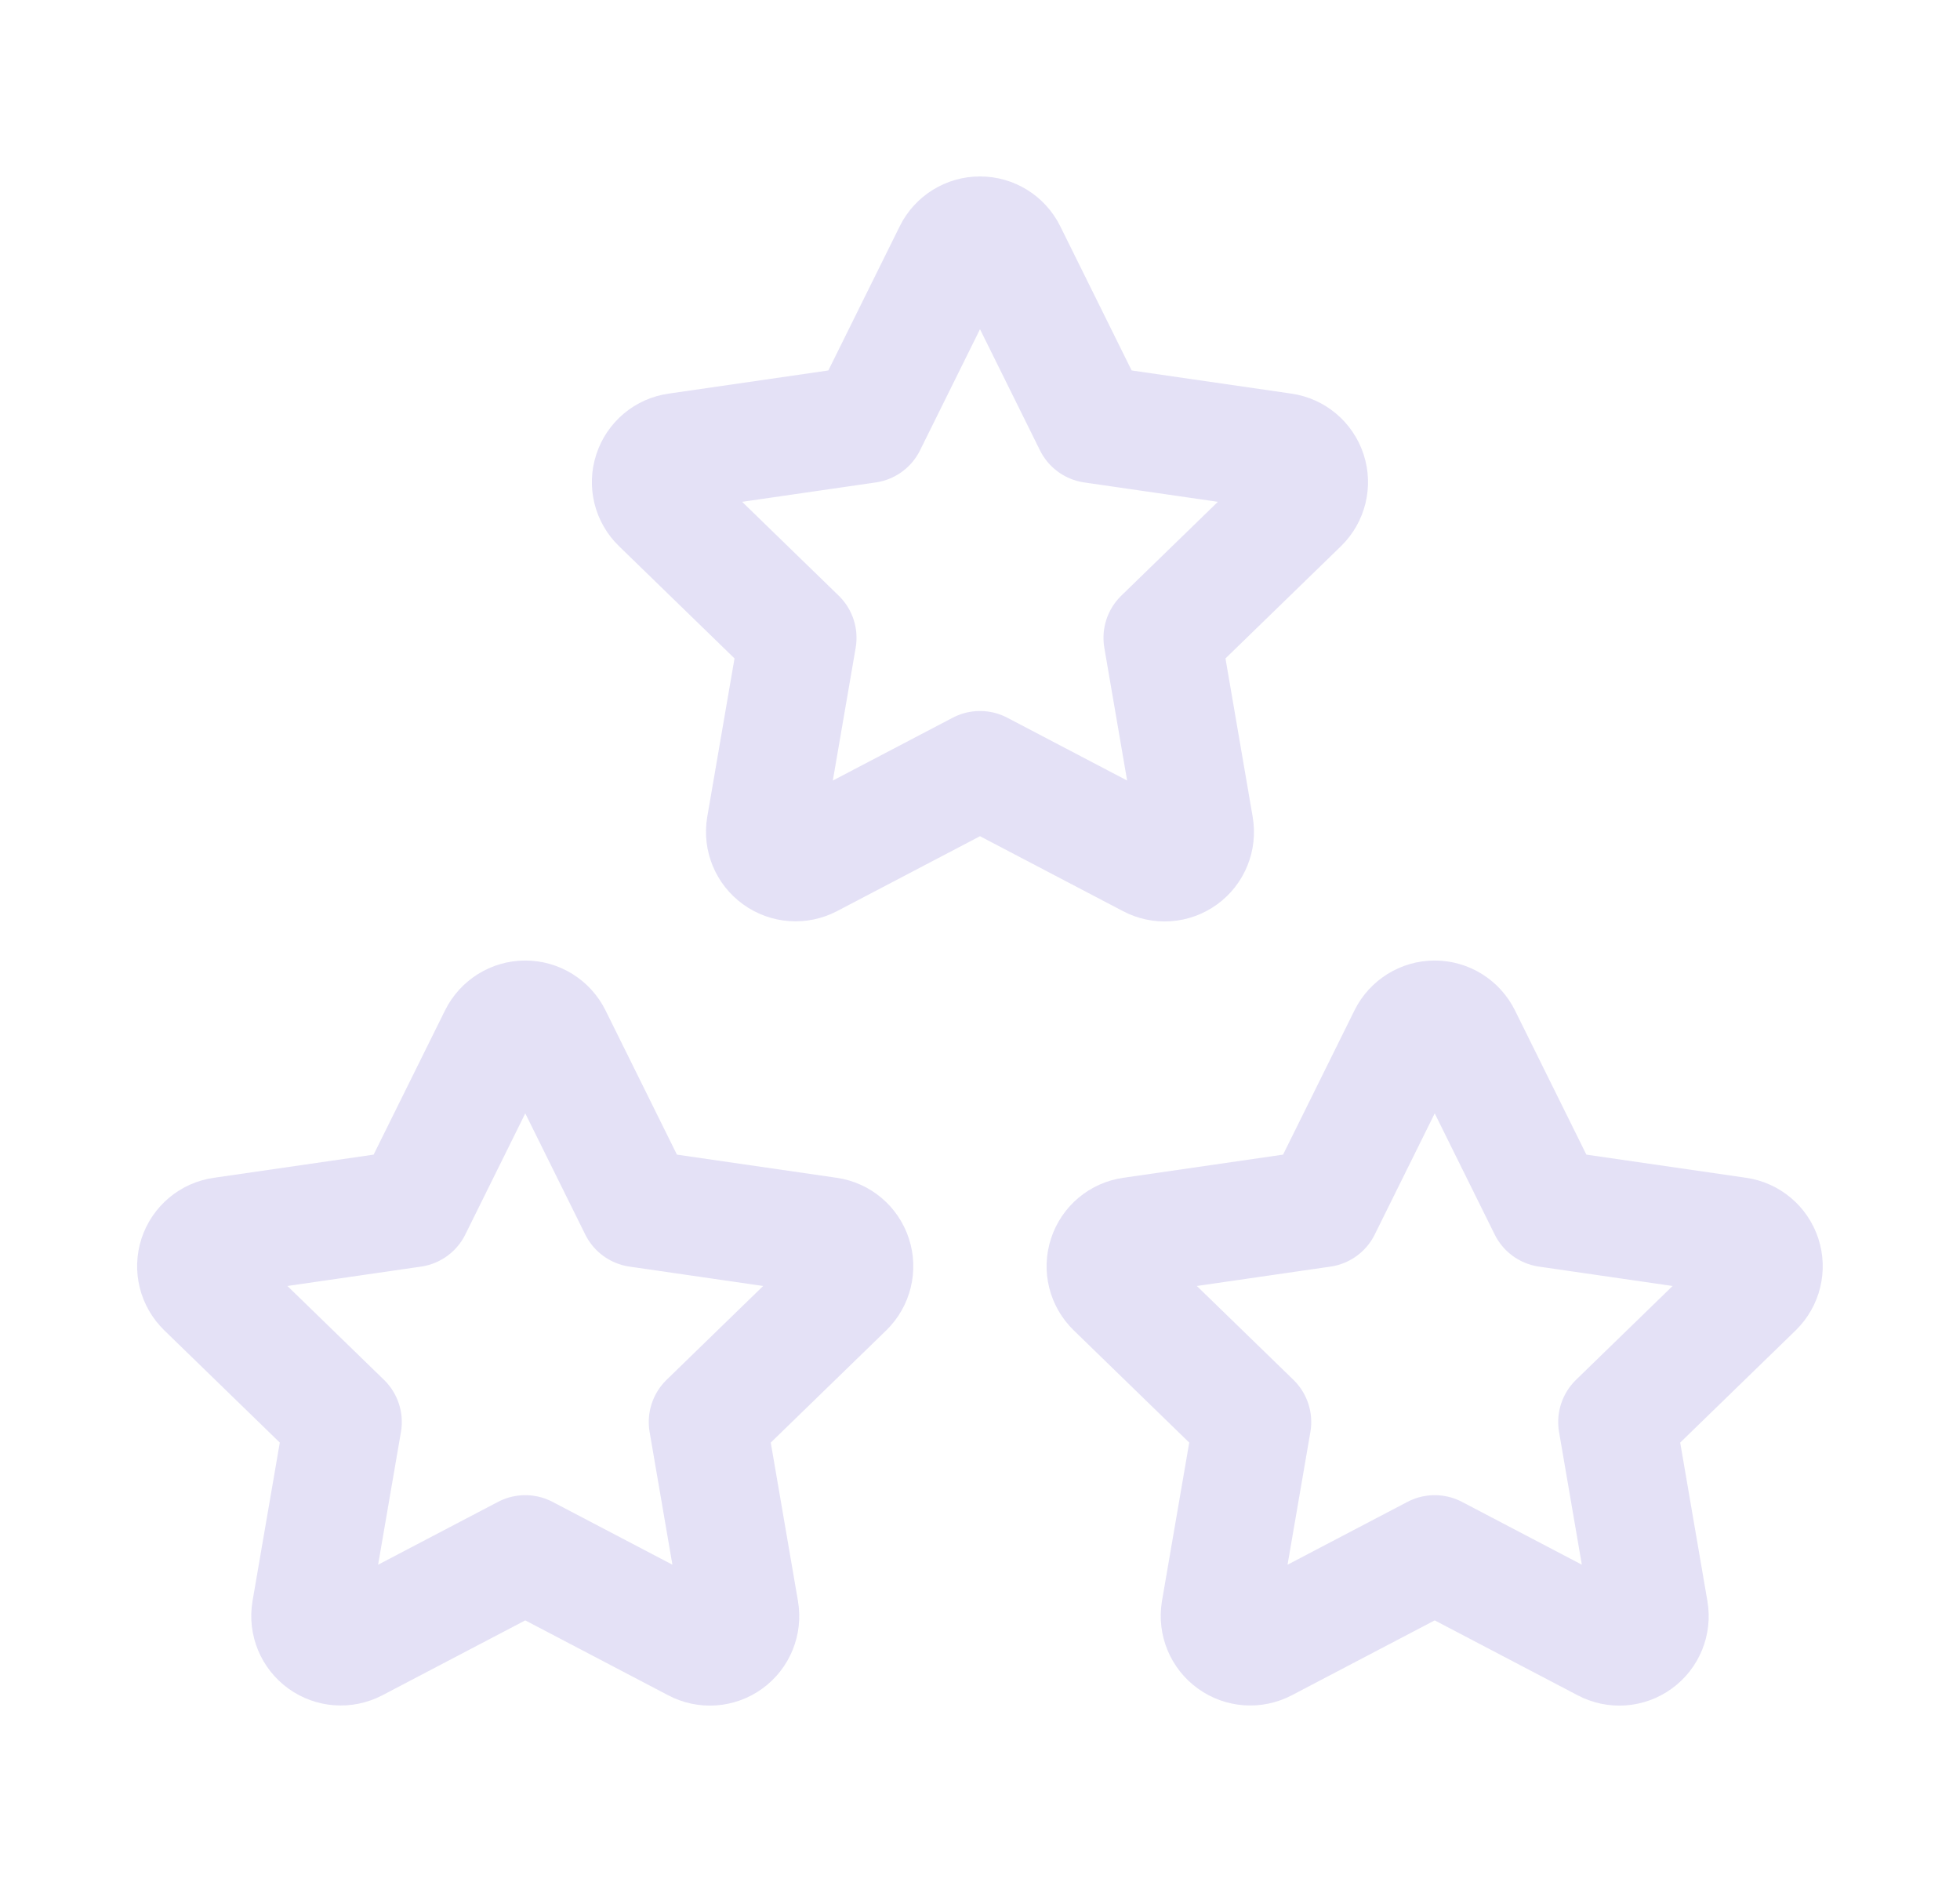 <svg width="25" height="24" viewBox="0 0 25 24" fill="none" xmlns="http://www.w3.org/2000/svg">
<path fill-rule="evenodd" clip-rule="evenodd" d="M18.3 19.817L16.128 20.955C15.997 21.023 15.838 21.012 15.718 20.925C15.597 20.838 15.537 20.691 15.56 20.545L15.975 18.134L14.218 16.427C14.111 16.323 14.072 16.168 14.119 16.027C14.165 15.885 14.288 15.782 14.435 15.762L16.863 15.41L17.949 13.217C18.015 13.084 18.151 12.999 18.3 12.999C18.449 12.999 18.585 13.084 18.651 13.217L19.737 15.41L22.165 15.762C22.312 15.783 22.434 15.886 22.48 16.027C22.526 16.168 22.488 16.323 22.382 16.427L20.625 18.134L21.039 20.544C21.064 20.691 21.004 20.839 20.884 20.926C20.763 21.014 20.604 21.025 20.472 20.955L18.3 19.817V19.817Z" stroke="#E1DEF5" stroke-opacity="0.9" stroke-width="1.5" stroke-linecap="round" stroke-linejoin="round"/>
<path fill-rule="evenodd" clip-rule="evenodd" d="M6.7 19.817L4.528 20.955C4.396 21.023 4.238 21.012 4.117 20.925C3.997 20.838 3.936 20.691 3.96 20.545L4.375 18.134L2.618 16.427C2.511 16.323 2.472 16.168 2.518 16.027C2.565 15.885 2.687 15.782 2.835 15.762L5.263 15.41L6.349 13.217C6.415 13.084 6.551 12.999 6.7 12.999C6.849 12.999 6.985 13.084 7.051 13.217L8.137 15.41L10.565 15.762C10.712 15.783 10.834 15.886 10.88 16.027C10.926 16.168 10.888 16.323 10.782 16.427L9.025 18.134L9.439 20.544C9.464 20.691 9.404 20.839 9.284 20.926C9.163 21.014 9.003 21.025 8.872 20.955L6.7 19.817V19.817Z" stroke="#E1DEF5" stroke-opacity="0.9" stroke-width="1.5" stroke-linecap="round" stroke-linejoin="round"/>
<path fill-rule="evenodd" clip-rule="evenodd" d="M12.5 9.817L10.328 10.955C10.197 11.023 10.038 11.012 9.918 10.925C9.797 10.838 9.736 10.691 9.76 10.545L10.175 8.134L8.418 6.427C8.311 6.324 8.272 6.168 8.319 6.027C8.365 5.885 8.488 5.782 8.635 5.762L11.063 5.41L12.149 3.217C12.215 3.084 12.351 3 12.5 3C12.649 3 12.785 3.084 12.851 3.217L13.937 5.41L16.365 5.762C16.512 5.783 16.634 5.886 16.68 6.027C16.726 6.168 16.688 6.323 16.582 6.427L14.825 8.134L15.239 10.544C15.264 10.691 15.204 10.839 15.084 10.926C14.963 11.014 14.803 11.025 14.672 10.955L12.5 9.817V9.817Z" stroke="#E1DEF5" stroke-opacity="0.9" stroke-width="1.5" stroke-linecap="round" stroke-linejoin="round"/>
</svg>
